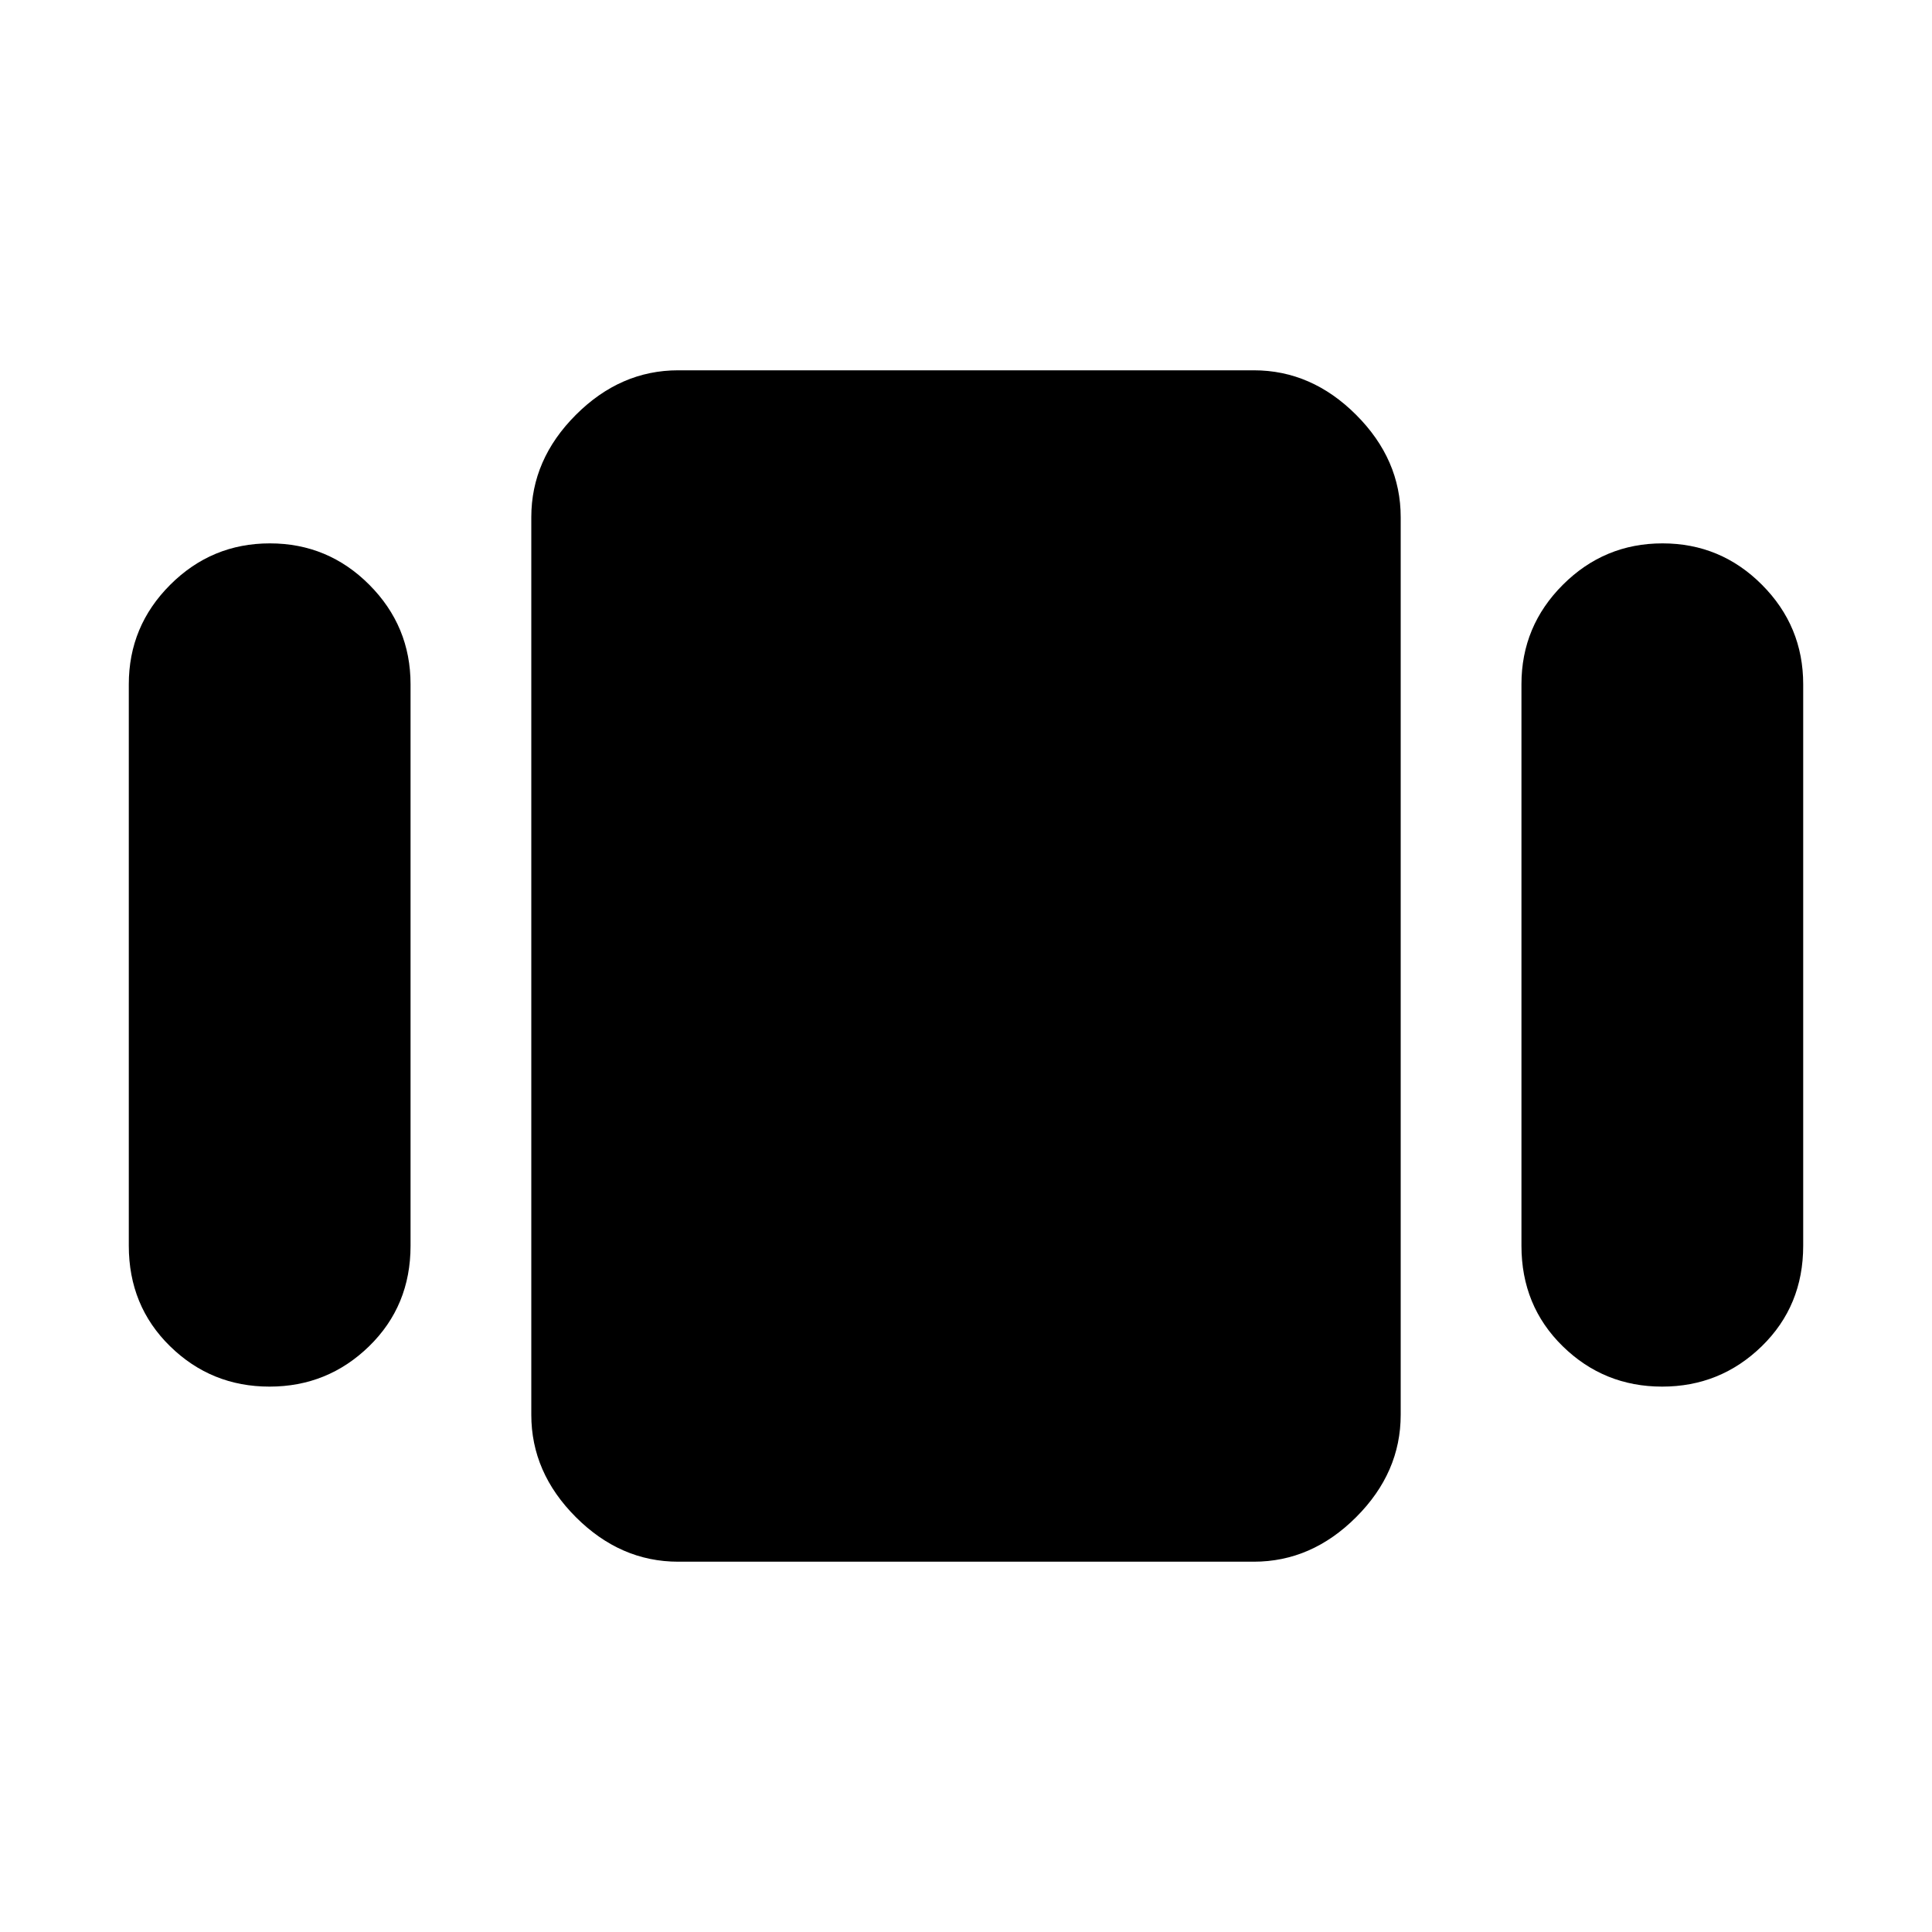 <svg xmlns="http://www.w3.org/2000/svg" height="48" viewBox="0 -960 960 960" width="48"><path d="M64-341v-279q0-28.88 20.59-49.44t49.5-20.56q28.91 0 49.41 20.56Q204-648.88 204-620v279q0 29.87-20.59 49.94Q162.82-271 133.91-271T84.5-291.06Q64-311.13 64-341Zm273 157q-28.73 0-50.86-22.14Q264-228.27 264-257v-446q0-28.72 22.14-50.86Q308.27-776 337-776h286q28.72 0 50.86 22.14T696-703v446q0 28.73-22.14 50.86Q651.72-184 623-184H337Zm419-157v-279q0-28.88 20.59-49.44t49.5-20.56q28.91 0 49.41 20.56Q896-648.88 896-620v279q0 29.87-20.59 49.94Q854.82-271 825.91-271t-49.41-20.06Q756-311.13 756-341Z"/></svg>